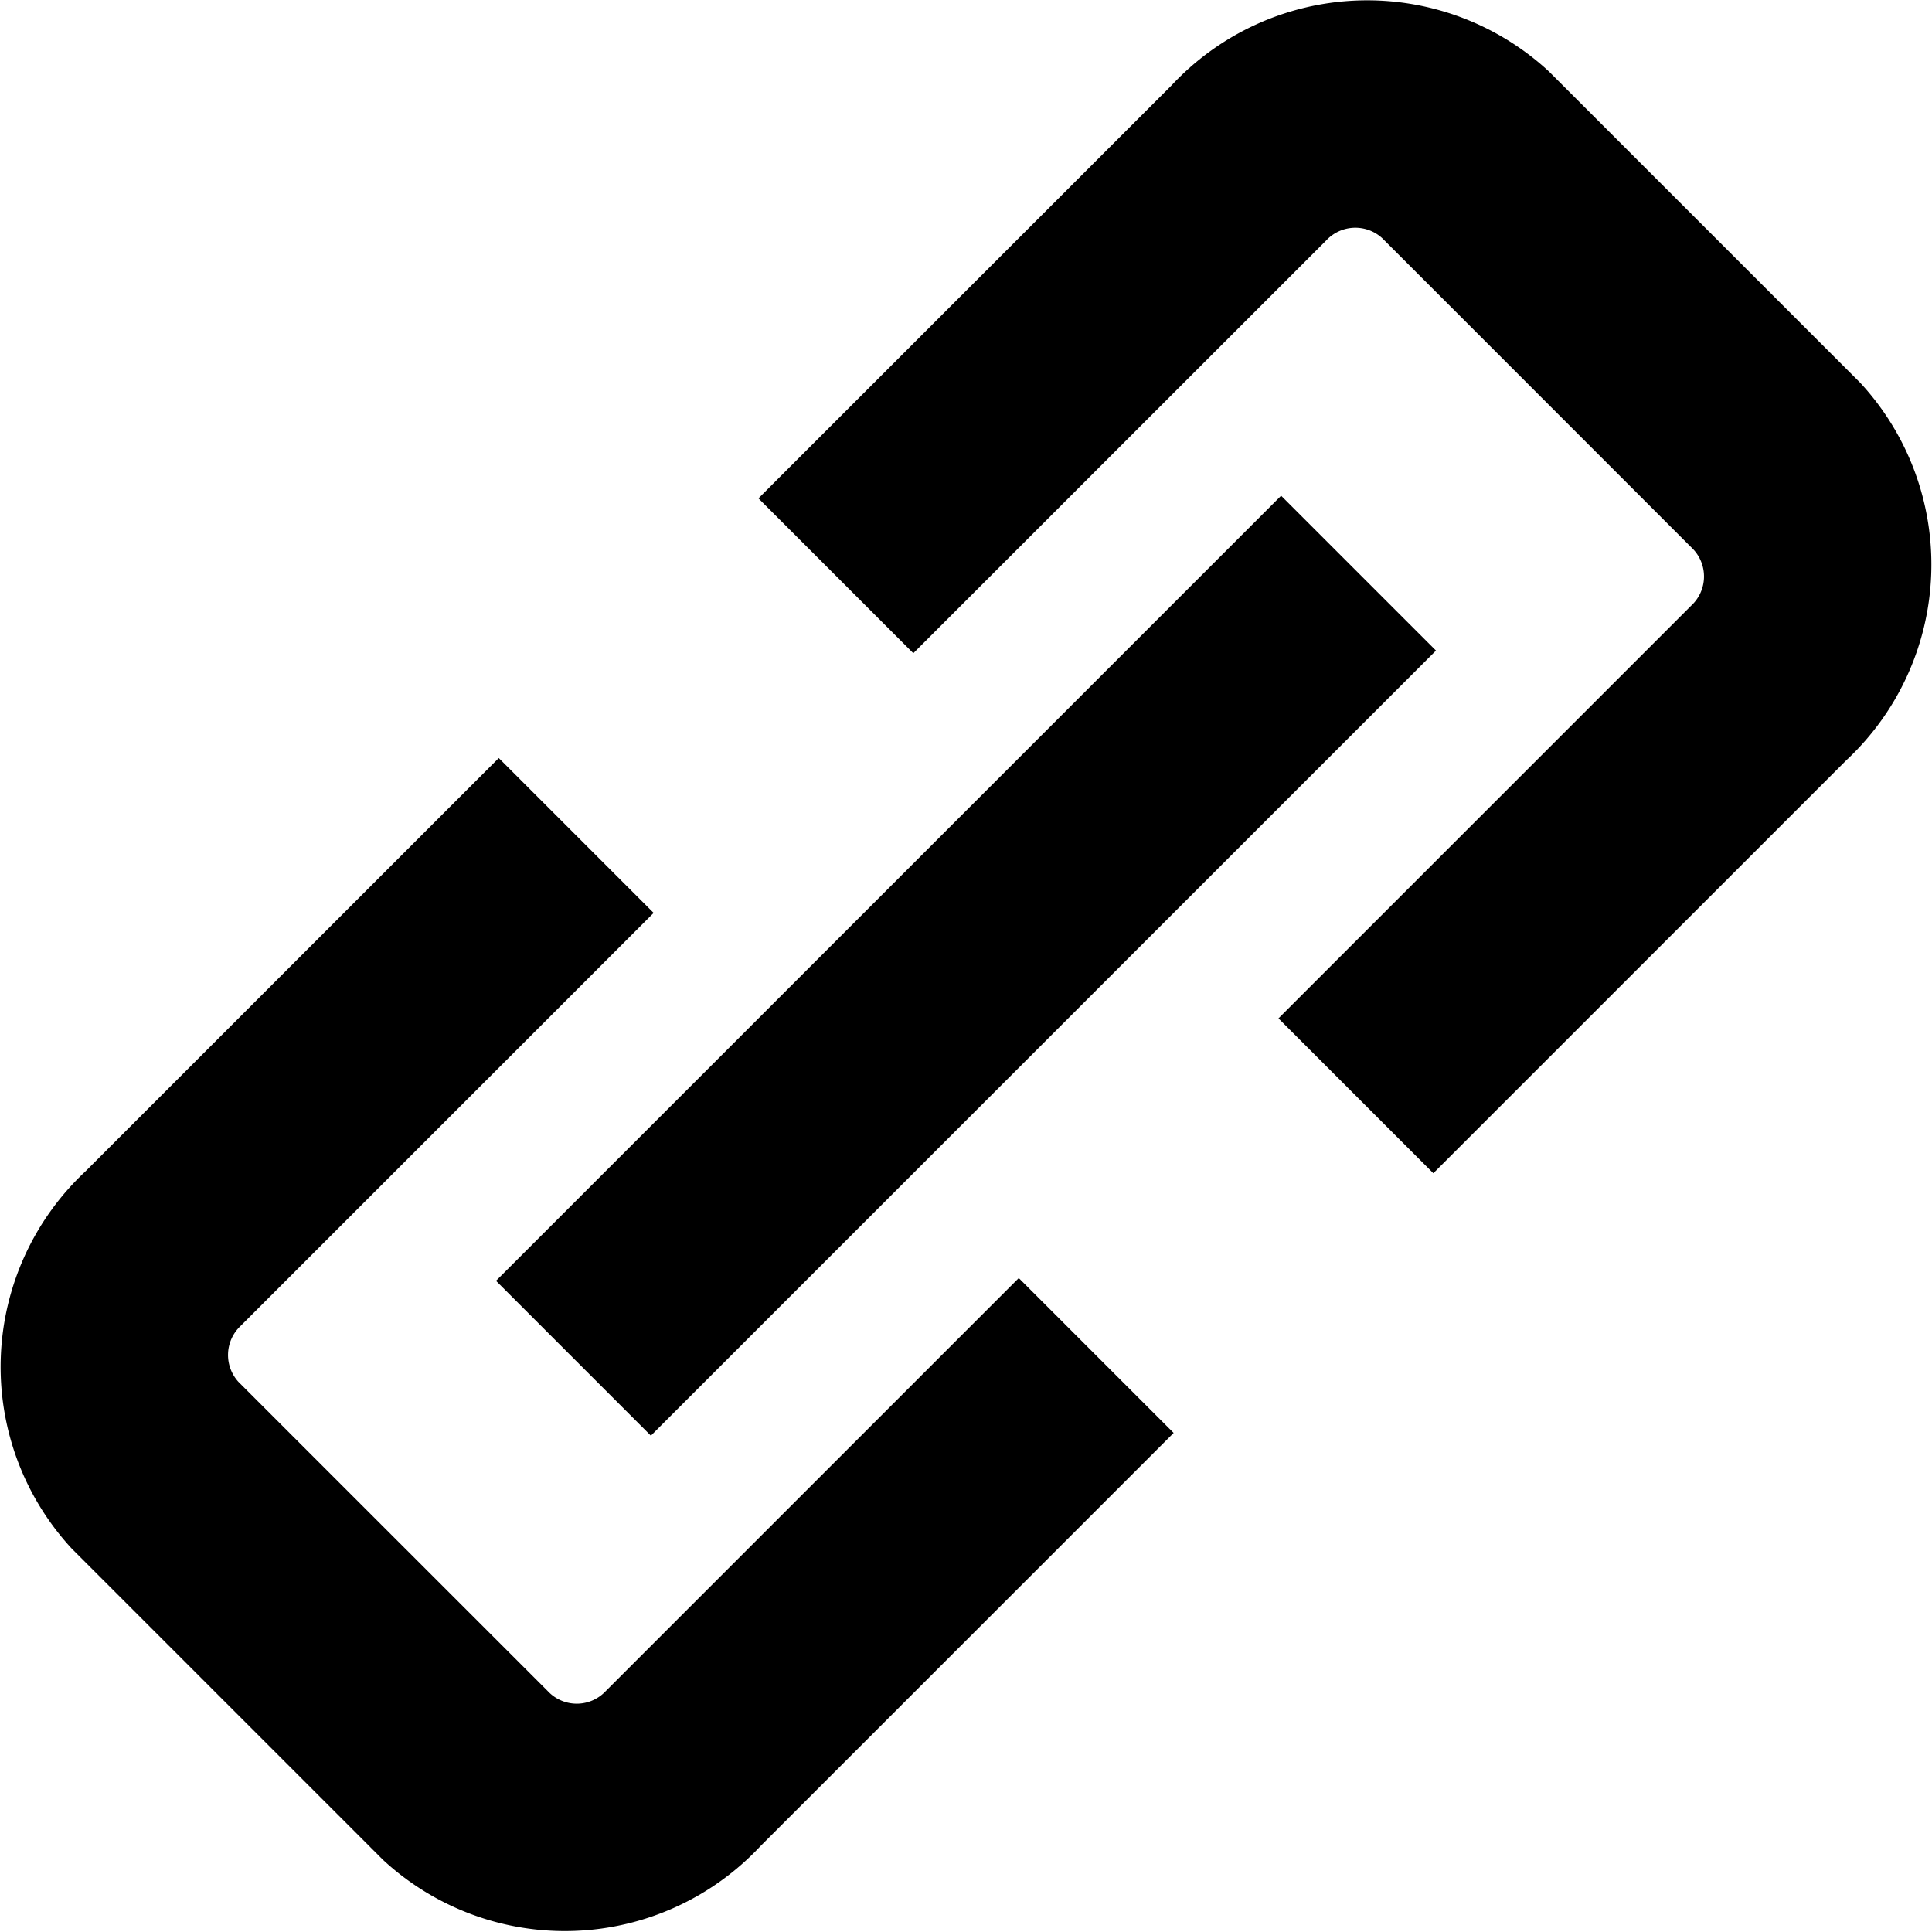 <svg xmlns="http://www.w3.org/2000/svg" width="19" height="19" viewBox="0 0 19 19">
  <path id="link" class="cls-1" d="M941.957,401.631a0.39,0.39,0,0,1-.55.02l-3.061-3.06a0.392,0.392,0,0,1,.02-0.551l4.062-4.062-1.523-1.523-4.062,4.062a2.633,2.633,0,0,0-.137,3.713l3.061,3.061a2.633,2.633,0,0,0,3.713-.137l4.062-4.062-1.523-1.523Zm12.337-12.867-3.061-3.061a2.632,2.632,0,0,0-3.713.138l-4.061,4.06,1.523,1.523,4.061-4.06a0.391,0.391,0,0,1,.551-0.021l3.06,3.061a0.39,0.39,0,0,1-.02.55l-4.061,4.061,1.523,1.523,4.061-4.061A2.633,2.633,0,0,0,954.294,388.764Zm-5.695,1.111-7.721,7.721,1.523,1.523,7.721-7.721Z" transform="translate(-936 -385)"/>
</svg>
